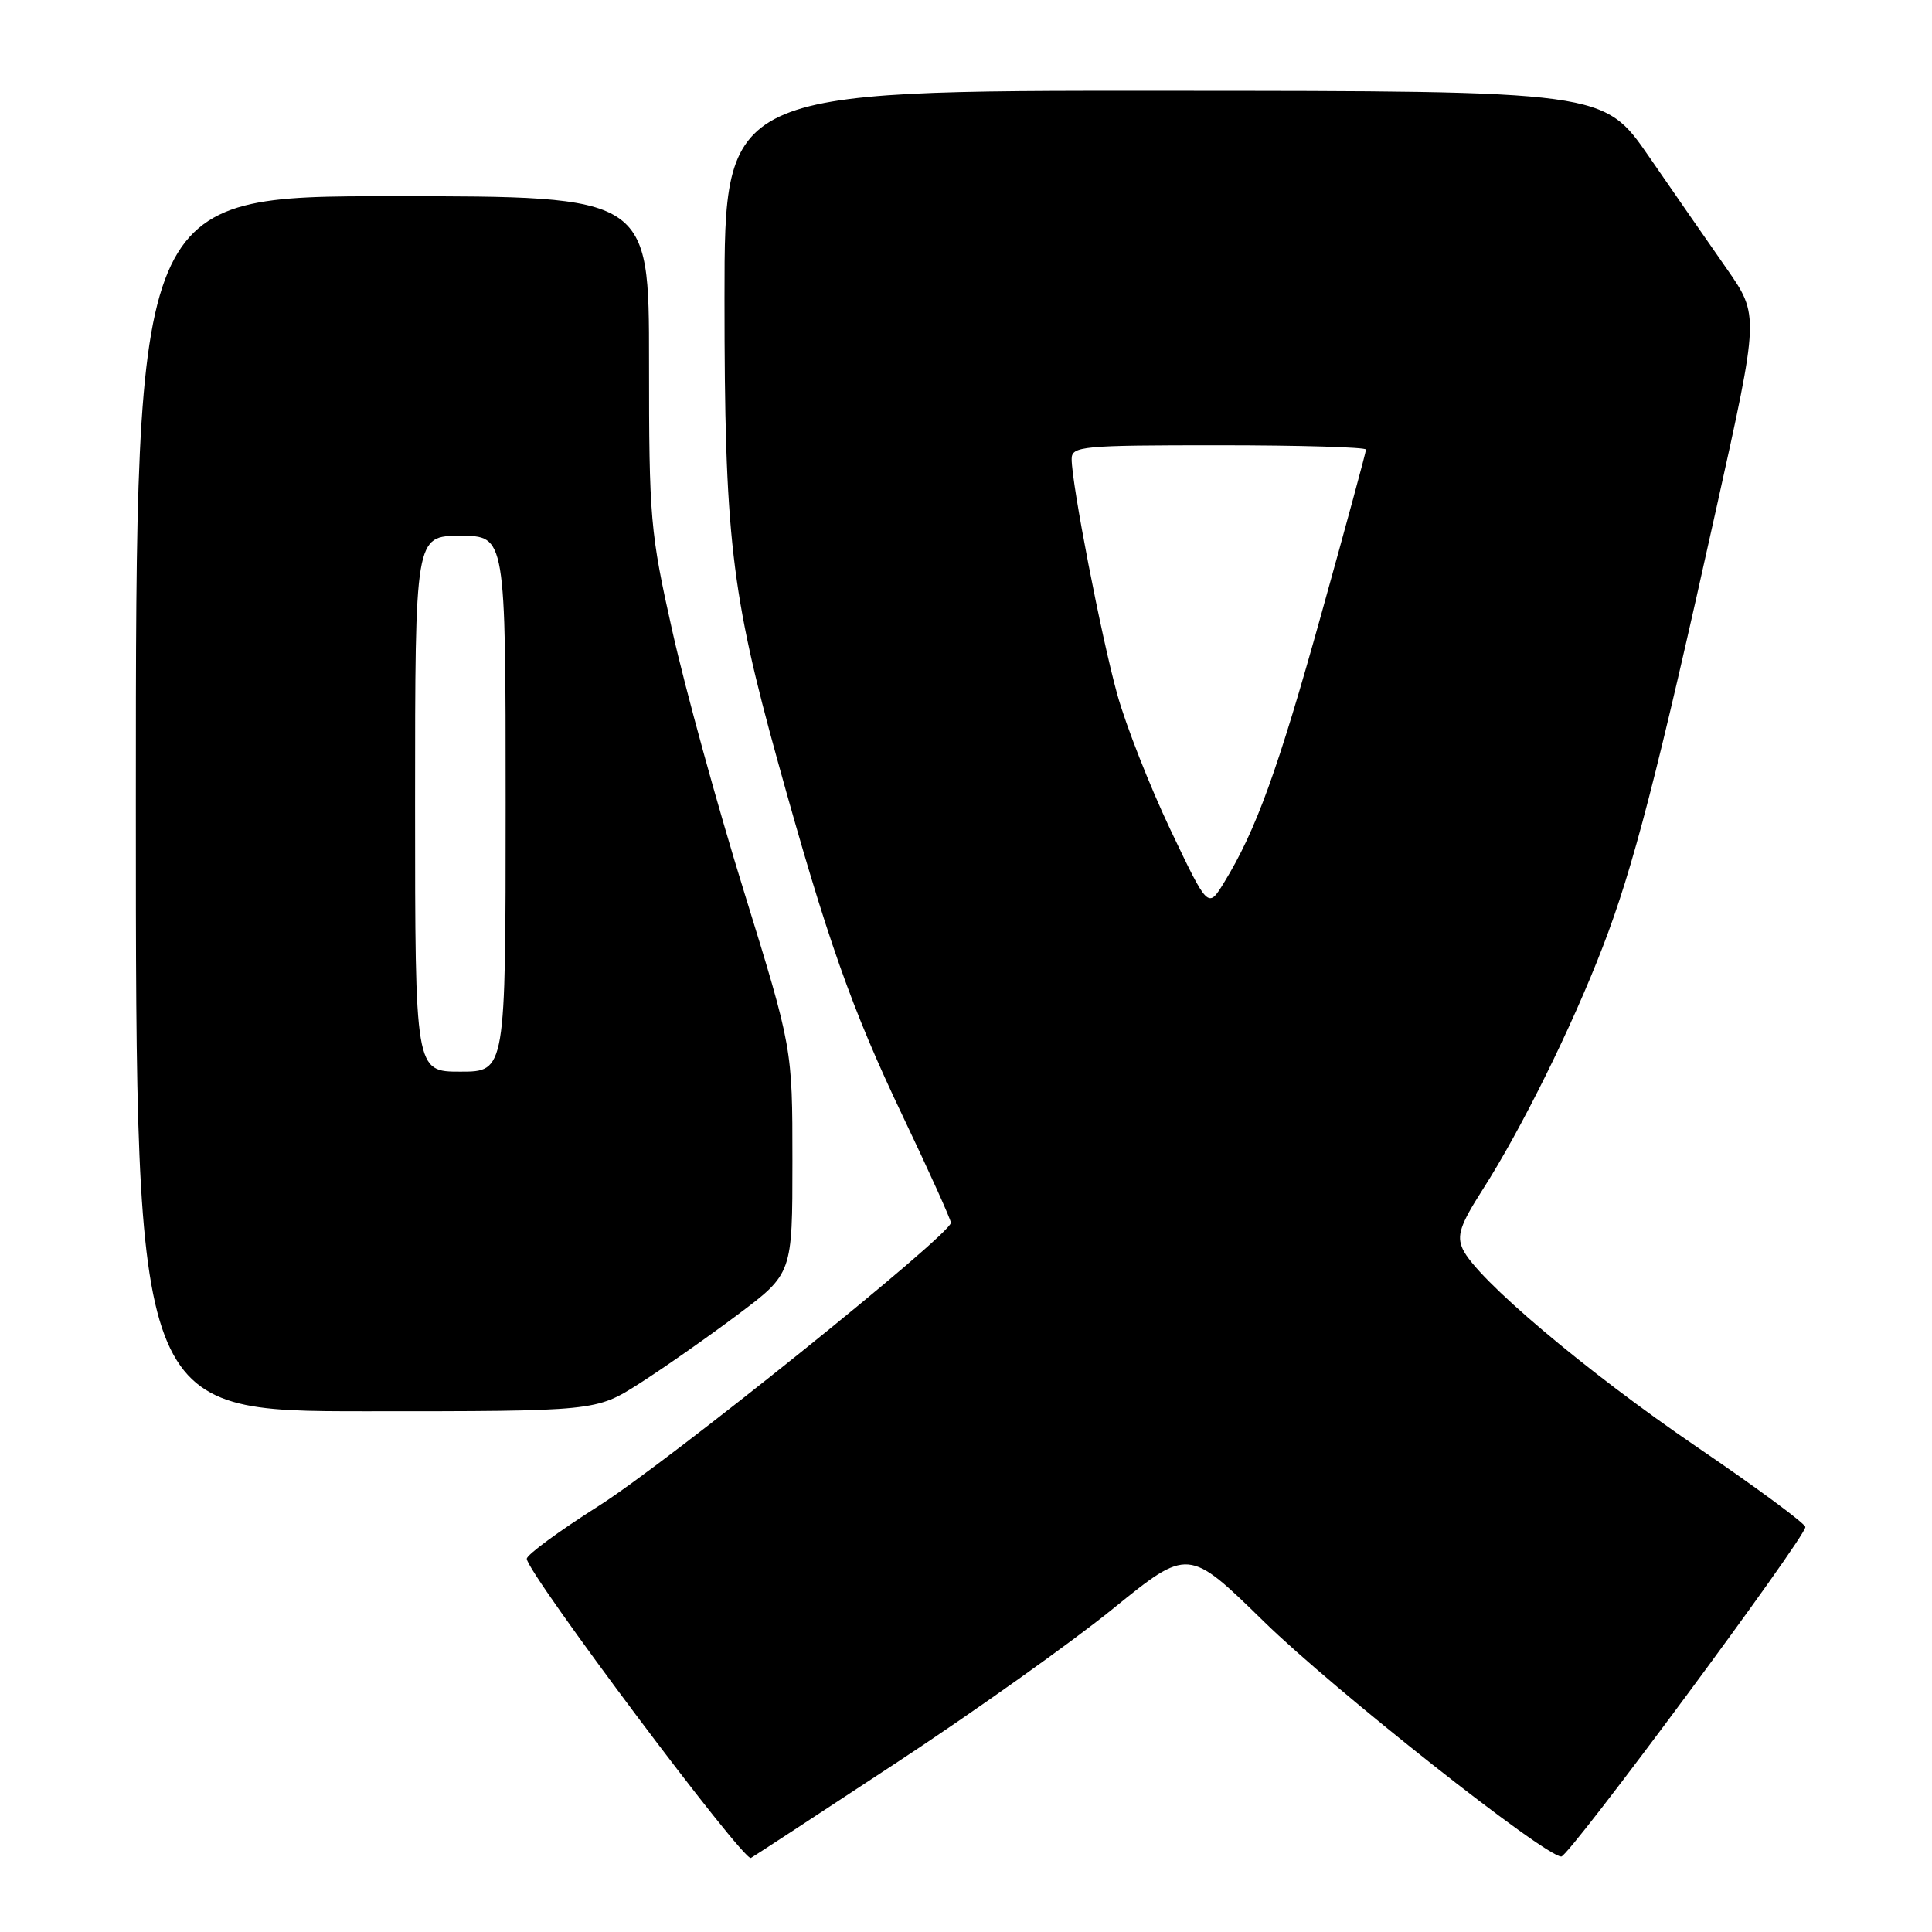 <?xml version="1.0" encoding="UTF-8" standalone="no"?>
<!DOCTYPE svg PUBLIC "-//W3C//DTD SVG 1.1//EN" "http://www.w3.org/Graphics/SVG/1.1/DTD/svg11.dtd" >
<svg xmlns="http://www.w3.org/2000/svg" xmlns:xlink="http://www.w3.org/1999/xlink" version="1.1" viewBox="0 0 256 256">
 <g >
 <path fill="currentColor"
d=" M 119.00 233.43 C 129.18 226.73 142.00 217.61 147.48 213.16 C 157.46 205.07 157.46 205.07 167.48 214.87 C 176.73 223.92 204.68 246.00 206.88 246.00 C 207.93 246.00 239.25 203.70 239.22 202.34 C 239.21 201.88 232.74 197.10 224.85 191.73 C 210.16 181.72 195.61 169.42 193.82 165.51 C 193.00 163.71 193.48 162.29 196.46 157.63 C 201.57 149.65 208.28 136.09 212.37 125.47 C 216.39 115.07 219.60 102.67 227.47 67.14 C 233.10 41.78 233.10 41.78 228.80 35.61 C 226.43 32.22 221.80 25.53 218.50 20.75 C 212.50 12.05 212.50 12.05 154.25 12.03 C 96.00 12.00 96.00 12.00 96.00 39.51 C 96.00 71.02 96.87 78.57 103.09 101.00 C 109.59 124.46 112.86 133.71 119.62 147.89 C 123.13 155.25 126.00 161.61 126.00 162.02 C 126.00 163.58 88.42 193.80 79.32 199.55 C 74.06 202.88 69.78 206.03 69.80 206.55 C 69.91 208.52 98.55 246.75 99.50 246.19 C 100.05 245.87 108.83 240.13 119.00 233.43 Z  M 84.73 183.32 C 87.90 181.30 93.76 177.19 97.75 174.20 C 105.00 168.76 105.00 168.76 105.00 153.82 C 105.00 138.89 105.00 138.89 98.60 118.19 C 95.07 106.81 90.80 91.27 89.10 83.67 C 86.15 70.50 86.00 68.77 86.00 47.92 C 86.00 26.00 86.00 26.00 52.00 26.00 C 18.00 26.00 18.00 26.00 18.00 106.50 C 18.00 187.00 18.00 187.00 48.48 187.00 C 78.96 187.00 78.96 187.00 84.73 183.32 Z  M 155.09 109.95 C 152.36 104.20 149.18 96.12 148.04 92.00 C 145.92 84.34 142.00 64.12 142.00 60.83 C 142.00 59.12 143.29 59.00 161.50 59.00 C 172.22 59.00 181.00 59.26 181.00 59.57 C 181.00 59.89 178.34 69.68 175.09 81.34 C 169.30 102.12 166.43 110.03 162.19 116.95 C 160.07 120.41 160.07 120.41 155.09 109.95 Z  M 55.00 106.50 C 55.00 71.00 55.00 71.00 61.00 71.00 C 67.00 71.00 67.00 71.00 67.00 106.50 C 67.00 142.00 67.00 142.00 61.00 142.00 C 55.00 142.00 55.00 142.00 55.00 106.50 Z "/>
</g>
</svg>
